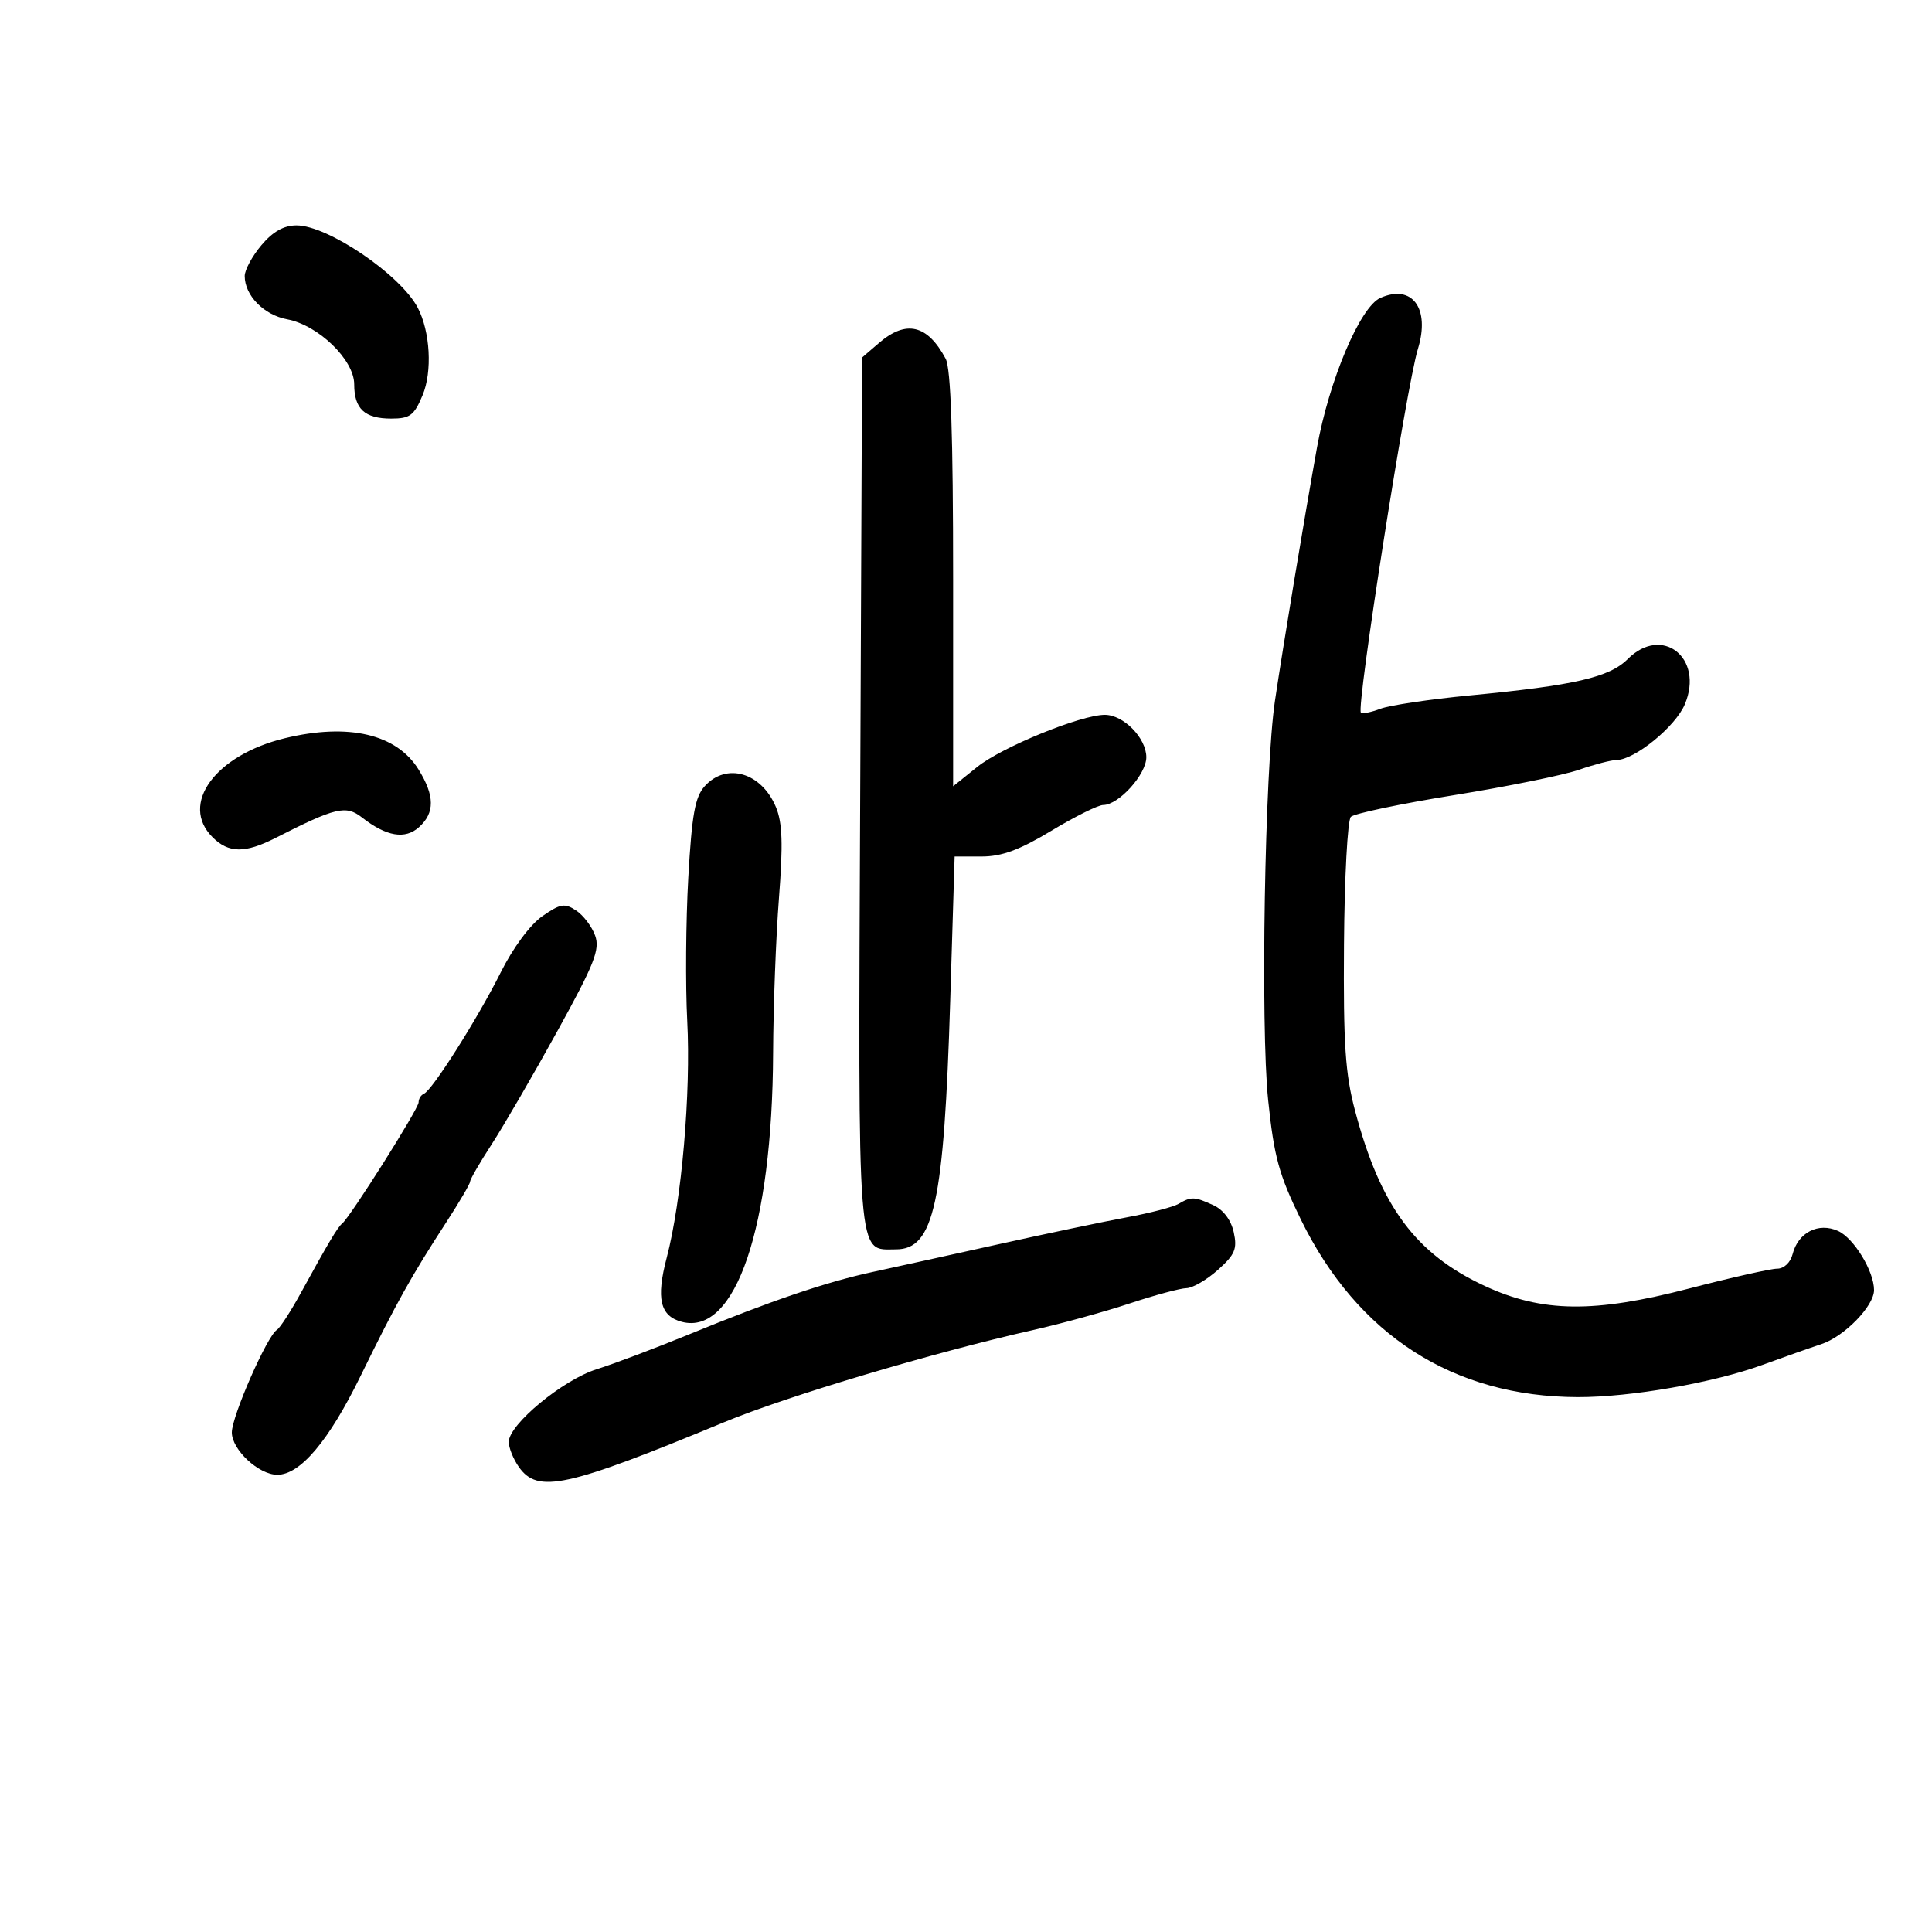 <svg xmlns="http://www.w3.org/2000/svg" width="300" height="300" viewBox="0 0 300 300" version="1.1">
	<path d="M 40.589 38.077 C 39.165 39.769, 38 41.919, 38 42.854 C 38 45.873, 40.967 48.903, 44.587 49.582 C 49.437 50.492, 55 55.880, 55 59.668 C 55 63.492, 56.627 65, 60.751 65 C 63.658 65, 64.303 64.519, 65.617 61.373 C 67.153 57.699, 66.807 51.479, 64.861 47.772 C 62.169 42.646, 50.905 35, 46.045 35 C 44.071 35, 42.371 35.958, 40.589 38.077 M 214.333 46.264 C 211.202 47.662, 206.373 59.077, 204.503 69.500 C 202.498 80.680, 199.299 99.949, 197.976 108.815 C 196.390 119.449, 195.712 159.253, 196.920 170.845 C 197.836 179.635, 198.598 182.417, 201.987 189.345 C 210.793 207.346, 225.674 216.895, 245 216.946 C 253.176 216.968, 266.082 214.716, 273.673 211.943 C 276.878 210.773, 280.994 209.322, 282.820 208.718 C 286.390 207.539, 291 202.808, 291 200.324 C 291 197.398, 287.883 192.268, 285.424 191.147 C 282.377 189.759, 279.212 191.372, 278.354 194.750 C 278.024 196.052, 277.015 197, 275.959 197 C 274.956 197, 268.817 198.383, 262.318 200.073 C 247.538 203.915, 239.495 203.823, 230.605 199.707 C 219.817 194.713, 214.368 187.369, 210.419 172.500 C 208.890 166.741, 208.585 162.156, 208.696 146.634 C 208.771 136.257, 209.251 127.349, 209.762 126.838 C 210.274 126.326, 217.483 124.811, 225.783 123.470 C 234.084 122.130, 242.815 120.357, 245.187 119.531 C 247.559 118.705, 250.183 118.023, 251.018 118.015 C 253.847 117.987, 260.177 112.820, 261.625 109.355 C 264.630 102.163, 258.096 96.995, 252.753 102.338 C 249.905 105.185, 244.509 106.428, 228.231 107.986 C 222.032 108.579, 215.783 109.512, 214.342 110.060 C 212.901 110.608, 211.541 110.875, 211.320 110.653 C 210.569 109.902, 218.407 59.900, 220.169 54.197 C 222.116 47.897, 219.289 44.053, 214.333 46.264 M 136.488 53.257 L 133.864 55.514 133.572 123.007 C 133.252 197.042, 133.014 194, 139.132 194 C 145.032 194, 146.588 186.838, 147.554 155.250 L 148.234 133 152.430 133 C 155.554 133, 158.322 131.978, 163.258 129 C 166.906 126.800, 170.524 125, 171.299 125 C 173.705 125, 178 120.249, 178 117.587 C 178 114.611, 174.468 111, 171.557 111 C 167.845 111, 155.586 116.003, 151.750 119.083 L 148 122.094 148 89.981 C 148 67.565, 147.650 57.215, 146.842 55.705 C 144.007 50.407, 140.707 49.627, 136.488 53.257 M 44.247 114.627 C 33.433 117.243, 27.860 124.860, 33 130 C 35.498 132.498, 38.044 132.527, 42.790 130.113 C 52.131 125.361, 53.712 124.986, 56.204 126.933 C 60.004 129.899, 62.910 130.392, 65.072 128.435 C 67.537 126.204, 67.514 123.567, 64.991 119.486 C 61.594 113.990, 54.120 112.239, 44.247 114.627 M 109.437 122.070 C 107.920 123.746, 107.432 126.461, 106.876 136.320 C 106.498 143.019, 106.424 153, 106.712 158.500 C 107.298 169.685, 105.841 186.511, 103.524 195.310 C 101.854 201.654, 102.499 204.374, 105.884 205.259 C 114.212 207.437, 119.935 190.563, 120.048 163.500 C 120.077 156.350, 120.485 145.550, 120.954 139.500 C 121.607 131.072, 121.498 127.759, 120.488 125.330 C 118.254 119.960, 112.802 118.351, 109.437 122.070 M 84.210 142.268 C 82.317 143.584, 79.664 147.167, 77.749 150.997 C 74.147 158.201, 67.112 169.315, 65.827 169.833 C 65.372 170.017, 65 170.623, 65 171.180 C 65 172.161, 54.379 188.990, 53.122 190 C 52.426 190.560, 50.941 193.055, 46.736 200.731 C 45.160 203.608, 43.478 206.205, 42.998 206.501 C 41.475 207.442, 36 219.905, 36 222.430 C 36 225.111, 40.178 229, 43.058 229 C 46.630 229, 51.066 223.737, 56.001 213.644 C 61.519 202.359, 63.859 198.161, 69.294 189.798 C 71.332 186.662, 73 183.813, 73 183.468 C 73 183.122, 74.510 180.513, 76.356 177.669 C 78.201 174.826, 82.775 166.949, 86.518 160.164 C 92.299 149.688, 93.188 147.443, 92.413 145.279 C 91.911 143.876, 90.582 142.123, 89.461 141.383 C 87.681 140.208, 87.012 140.320, 84.210 142.268 M 183 186.940 C 182.175 187.423, 178.575 188.360, 175 189.021 C 171.425 189.682, 162.425 191.571, 155 193.218 C 147.575 194.865, 138.800 196.797, 135.500 197.511 C 128.272 199.075, 119.730 201.979, 107 207.200 C 101.775 209.342, 95.320 211.779, 92.655 212.615 C 87.390 214.266, 79 221.202, 79 223.905 C 79 224.812, 79.701 226.555, 80.557 227.777 C 83.486 231.960, 87.905 230.997, 112.500 220.818 C 122.301 216.762, 144.981 209.999, 160.412 206.531 C 164.764 205.553, 171.514 203.695, 175.412 202.402 C 179.311 201.110, 183.280 200.040, 184.234 200.026 C 185.188 200.012, 187.381 198.738, 189.107 197.196 C 191.773 194.813, 192.144 193.932, 191.573 191.334 C 191.158 189.441, 189.950 187.843, 188.404 187.138 C 185.460 185.797, 184.981 185.779, 183 186.940" stroke="none" fill="black" fill-rule="evenodd"/>
</svg>